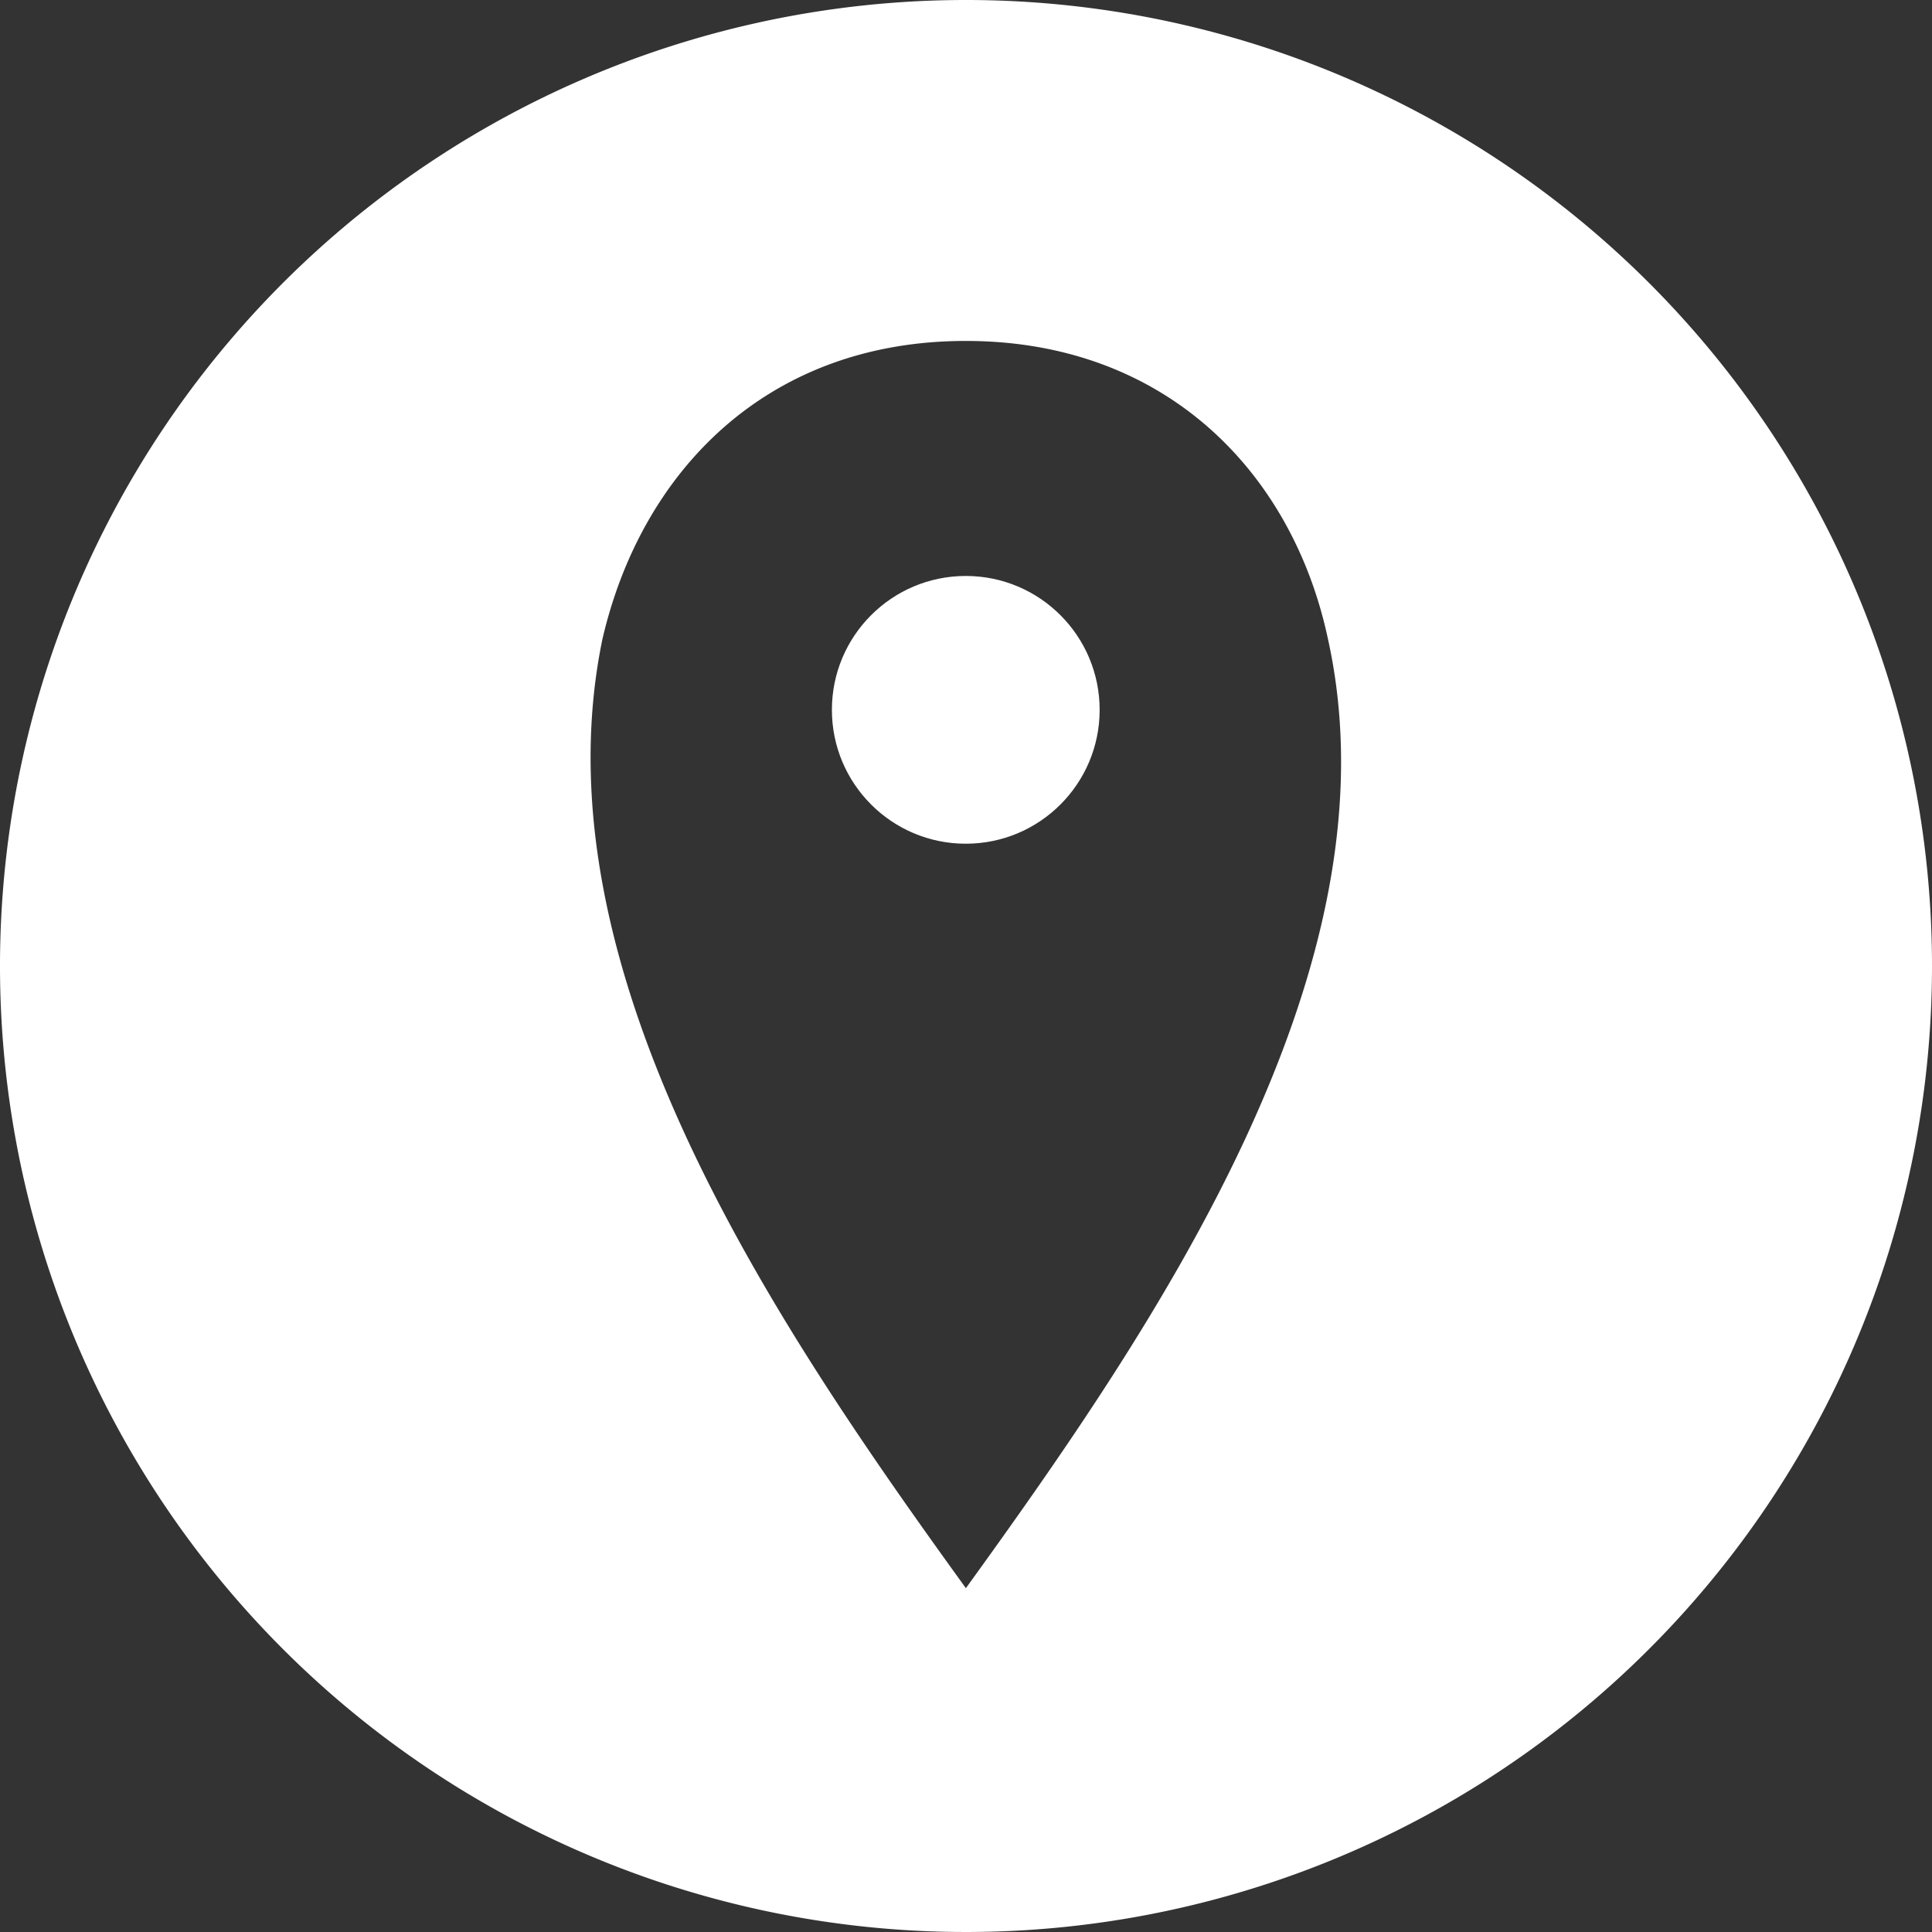 <?xml version="1.0" encoding="UTF-8"?>
<svg xmlns="http://www.w3.org/2000/svg" viewBox="0 0 85 85" id="location">
  <rect x="0" y="0" width="85" height="85" fill="#333333" stroke="none"/>
  <circle style="fill:rgb(255,255,255)" cx="42.49" cy="31.23" r="5.89"/>
  <path style="fill:rgb(255,255,255)" d="M42.5,0A42.5,42.5,0,1,0,85,42.5,42.5,42.5,0,0,0,42.5,0Zm0,69.88c-8.31-11.5-19-27.15-16-41.74C28.19,20.8,33.69,15,42.49,15s14.39,5.8,15.94,13.14C61.62,42.63,50.8,58.38,42.49,69.88Z"/>
</svg>